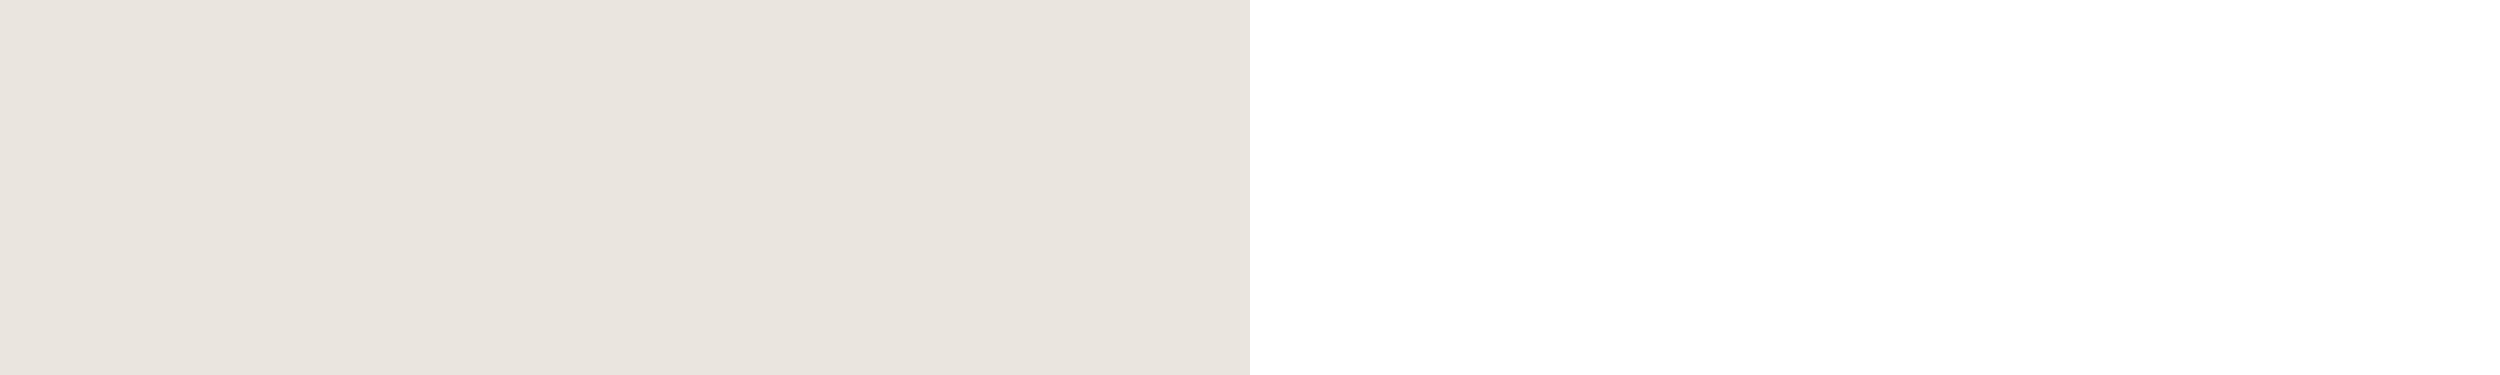 <svg xmlns="http://www.w3.org/2000/svg" version="1.1" xmlns:xlink="http://www.w3.org/1999/xlink" xmlns:svgjs="http://svgjs.dev/svgjs" width="2000" height="300" viewBox="0 0 2000 300"><rect width="1000" height="300" fill="#eae5df"></rect><g transform="matrix(0.75,0,0,0.75,249.091,631.377)"><svg viewBox="0 0 396 63" data-background-color="#eae5df" preserveAspectRatio="xMidYMid meet" height="318" width="2000" xmlns="http://www.w3.org/2000/svg" xmlns:xlink="http://www.w3.org/1999/xlink"><g id="tight-bounds" transform="matrix(1,0,0,1,0.24,-0.166)"><svg viewBox="0 0 395.52 63.331" height="63.331" width="395.52"><g><svg viewBox="0 0 395.52 63.331" height="63.331" width="395.52"><g><svg viewBox="0 0 513.913 82.289" height="63.331" width="395.52"><g><rect width="4.129" height="74.505" x="103.455" y="3.892" fill="#564045" opacity="1" stroke-width="0" stroke="transparent" fill-opacity="1" class="rect-qz-0" data-fill-palette-color="primary" rx="1%" id="qz-0" data-palette-color="#564045"></rect></g><g transform="matrix(1,0,0,1,118.393,4.077)"><svg viewBox="0 0 395.52 74.134" height="74.134" width="395.52"><g id="textblocktransform"><svg viewBox="0 0 395.52 74.134" height="74.134" width="395.52" id="textblock"><g><svg viewBox="0 0 395.52 45.784" height="45.784" width="395.52"><g transform="matrix(1,0,0,1,0,0)"><svg width="395.52" viewBox="1.7 -37.1 329.98 38.2" height="45.784" data-palette-color="#564045"><path d="M9.25-13.65L9.25-13.65 9.1-29.05Q9.1-31.3 9.15-31.95L9.15-31.95Q9.2-33.55 9.93-34.27 10.65-35 12.75-35L12.75-35 26.15-35Q28.25-35 28.98-34.27 29.7-33.55 29.75-31.95L29.75-31.95Q29.85-28.8 29.85-24.38 29.85-19.95 29.65-13.65L29.65-13.65Q29.5-3.9 19.6-0.8L19.6-0.8Q13.9 1 5 1L5 1Q3 1 2.35-0.2 1.7-1.4 1.7-4.38 1.7-7.35 4-7.6L4-7.6Q6.8-7.95 8.03-9.98 9.25-12 9.25-13.65ZM50.65-12.5Q50.65-6.9 53.6-6.9 56.55-6.9 56.55-12.5L56.55-12.5Q56.55-15.05 55.95-16.43 55.35-17.8 53.6-17.8 51.85-17.8 51.25-16.43 50.65-15.05 50.65-12.5L50.65-12.5ZM72.25-12.5Q72.25 1.1 53.6 1.1 34.95 1.1 34.95-12.5L34.95-12.5Q34.95-18.95 39.7-22.5 44.45-26.05 53.6-26.05 62.75-26.05 67.5-22.5 72.25-18.95 72.25-12.5L72.25-12.5ZM96.15-7.6L96.15-7.6Q99.09-7.6 99.09-12.48 99.09-17.35 96.15-17.35L96.15-17.35Q95-17.35 94.07-16.57 93.15-15.8 93.15-14.4L93.15-14.4 93.15-10.55Q93.15-9.15 94.07-8.38 95-7.6 96.15-7.6ZM77.34-2.35L77.34-2.35 77.25-18.7Q77.25-26.2 77.4-33.3L77.4-33.3Q77.45-34.95 78.02-35.75 78.59-36.55 80.25-36.55L80.25-36.55 89.84-36.55Q91.5-36.55 92.07-35.77 92.65-35 92.82-32.4 93-29.8 93-23.2L93-23.2Q93-22.9 93.15-22.73 93.3-22.55 93.59-22.8L93.59-22.8Q97.09-26.1 102.07-26.1 107.05-26.1 110.17-22.93 113.3-19.75 113.3-12.63 113.3-5.5 110.15-2.43 107 0.65 101.9 0.65L101.9 0.65Q94.4 0.65 92.4-2.8L92.4-2.8Q92.34-1.5 91.45-0.8 90.55-0.1 89.45 0 88.34 0.1 85.45 0.1L85.45 0.1 80.15 0Q79.2 0 78.27-0.68 77.34-1.35 77.34-2.35ZM117.69-3.5L117.69-3.5 117.64-30.65Q118.04-34.8 121.19-35L121.19-35Q123.44-35.05 151.14-35.05L151.14-35.05Q154.14-35.05 154.14-30.6L154.14-30.6Q154.14-28.35 151.49-28.35L151.49-28.35 140.59-28.35Q139.54-28.35 138.92-27.65 138.29-26.95 138.29-25.8L138.29-25.8 138.29-22.25Q138.29-20.7 139.59-20.7L139.59-20.7 147.89-20.7Q149.09-20.7 149.69-20.15 150.29-19.6 150.29-17.63 150.29-15.65 149.72-15.1 149.14-14.55 147.84-14.55L147.84-14.55 140.39-14.55Q139.14-14.55 138.67-13.95 138.19-13.35 138.19-12.05L138.19-12.05 138.19-3.45Q138.19-1.7 137.44-0.85 136.69 0 135.49 0L135.49 0 121.29 0Q119.89 0 118.89-0.93 117.89-1.85 117.69-3.5ZM161.69-25.3L161.69-25.3 171.44-25.3Q173.14-25.3 173.72-24.55 174.29-23.8 174.47-21.23 174.64-18.65 174.64-11.83 174.64-5 174.34-2.2L174.34-2.2Q174.19-1.35 173.49-0.7 172.79-0.05 171.02 0.08 169.24 0.2 166.79 0.2 164.34 0.2 162.34 0.08 160.34-0.05 159.64-0.7 158.94-1.35 158.84-2.2L158.84-2.2Q158.49-5.45 158.49-12.18 158.49-18.9 158.69-21.35 158.89-23.8 159.44-24.55 159.99-25.3 161.69-25.3ZM167.09-37.1L167.09-37.1Q170.39-37.1 172.06-35.77 173.74-34.45 173.74-32.15L173.74-32.15Q173.74-26.75 166.54-26.75L166.54-26.75Q163.64-26.75 161.59-28 159.54-29.25 159.54-31.75L159.54-31.75Q159.54-37.1 167.09-37.1ZM202.34-2.15L202.34-2.15 202.39-14.35Q202.39-15.85 201.64-16.6 200.89-17.35 199.76-17.35 198.64-17.35 197.71-16.57 196.79-15.8 196.79-14.4L196.79-14.4 196.79-11.35Q196.79-4.75 196.49-2.35L196.49-2.35Q196.34-1.5 195.64-0.85 194.94-0.2 193.16-0.08 191.39 0.05 189.64 0.05 187.89 0.05 183.69-0.15L183.69-0.15Q182.49-0.2 181.79-0.85 181.09-1.5 180.99-2.35L180.99-2.35Q180.64-5.6 180.64-12.3 180.64-19 180.84-21.48 181.04-23.95 181.59-24.7 182.14-25.45 183.84-25.45L183.84-25.45 193.59-25.45Q195.29-25.45 195.86-24.7 196.44-23.95 196.59-22.15L196.59-22.15 196.59-22.1Q200.44-26.1 205.96-26.1 211.49-26.1 214.64-23.4 217.79-20.7 217.86-15.95 217.94-11.2 217.94-7.45 217.94-3.7 217.89-2.4 217.84-1.1 217.21-0.53 216.59 0.05 214.79 0.05L214.79 0.05 205.19 0.15Q203.59 0.15 202.96-0.43 202.34-1 202.34-2.15ZM239.84-17.8L239.84-17.8Q236.89-17.8 236.89-12.93 236.89-8.05 239.84-8.05L239.84-8.05Q240.99-8.05 241.91-8.83 242.84-9.6 242.84-11L242.84-11 242.84-14.85Q242.84-16.25 241.91-17.03 240.99-17.8 239.84-17.8ZM256.34-0.1L256.34-0.1 251.04 0Q248.14 0 247.14-0.1L247.14-0.1Q244.04-0.3 244.04-3.6L244.04-3.6Q242.19-1.5 239.26-0.2 236.34 1.1 233.89 1.1L233.89 1.1Q228.89 1.1 225.66-2.2 222.44-5.5 222.44-12.4L222.44-12.4Q222.44-21 228.29-24.4L228.29-24.4Q231.39-26.25 235.54-26.25 239.69-26.25 242.59-24.4L242.59-24.4Q243.54-23.75 243.64-24.83 243.74-25.9 243.74-28L243.74-28 243.74-32.15Q243.74-33.15 243.79-34.18 243.84-35.2 244.39-35.88 244.94-36.55 246.64-36.55L246.64-36.55 256.24-36.55Q257.89-36.55 258.46-35.75 259.04-34.95 259.09-33.3L259.09-33.3Q259.24-26.2 259.24-18.8L259.24-18.8Q259.24-18.8 259.14-2.45L259.14-2.45Q259.14-1.45 258.21-0.78 257.29-0.1 256.34-0.1ZM271.63-23.93Q273.93-25.05 276.36-25.55 278.78-26.05 282.36-26.05 285.93-26.05 289.18-25.18 292.43-24.3 294.03-22.8L294.03-22.8Q296.83-20.05 296.83-16.35L296.83-16.35Q296.83-10.55 287.03-10.55L287.03-10.55Q283.58-10.55 279.88-11.2L279.88-11.2Q280.03-7.9 281.11-6.55 282.18-5.2 284.93-5.2 287.68-5.2 289.48-5.8 291.28-6.4 292.38-7.03 293.48-7.65 294.26-7.65 295.03-7.65 295.58-6.95L295.58-6.95Q296.43-6.05 296.43-4.48 296.43-2.9 295.81-2.33 295.18-1.75 293.83-1.2L293.83-1.2Q289.08 0.8 280.33 0.8L280.33 0.8Q273.08 0.8 268.41-2.68 263.73-6.15 263.73-12.05L263.73-12.05Q263.73-14.9 264.78-17.28 265.83-19.65 267.58-21.23 269.33-22.8 271.63-23.93ZM283.23-20.35L283.23-20.35Q280.18-20.35 279.93-15.4L279.93-15.4Q282.33-15.2 282.43-15.2L282.43-15.2Q285.73-15.2 285.73-17.4L285.73-17.4Q285.73-20.35 283.23-20.35ZM305.03-25.45L305.03-25.45 314.78-25.45Q316.48-25.45 317.13-24.73 317.78-24 317.78-22.55L317.78-22.55 317.78-20.75Q320.58-26.05 326.88-26.05L326.88-26.05Q328.98-26.05 330.33-24.7 331.68-23.35 331.68-21.1 331.68-18.85 330.48-16.63 329.28-14.4 327.13-14.4L327.13-14.4Q326.13-14.4 324.33-15.43 322.53-16.45 321.43-16.45 320.33-16.45 319.16-15.65 317.98-14.85 317.98-13L317.98-13Q317.98-4.95 317.68-2.35L317.68-2.35Q317.53-1.5 316.83-0.85 316.13-0.2 314.36-0.08 312.58 0.05 310.83 0.05 309.08 0.05 304.88-0.15L304.88-0.15Q303.68-0.2 302.98-0.85 302.28-1.5 302.18-2.35L302.18-2.35Q301.83-5.6 301.83-12.3 301.83-19 302.03-21.48 302.23-23.95 302.78-24.7 303.33-25.45 305.03-25.45Z" opacity="1" transform="matrix(1,0,0,1,0,0)" fill="#564045" class="wordmark-text-0" data-fill-palette-color="primary" id="text-0"></path></svg></g></svg></g><g transform="matrix(1,0,0,1,0,56.593)"><svg viewBox="0 0 232.21 17.541" height="17.541" width="232.21"><g transform="matrix(1,0,0,1,0,0)"><svg width="232.21" viewBox="1.95 -33.89 597.847 45.17" height="17.541" data-palette-color="#564045"><path d="M2.15-32.13L8.01-32.03Q9.47-32.03 11.47-32.13 13.48-32.23 14.89-32.23L14.89-32.23Q16.5-32.23 18.14-31.74 19.78-31.25 21.31-30.27 22.85-29.3 23.83-27.49 24.8-25.68 24.8-23.29L24.8-23.29Q24.8-21.88 24.19-20.24 23.58-18.6 22.41-17.07 21.24-15.53 19.26-14.53 17.29-13.53 14.84-13.53L14.84-13.53Q12.11-13.53 11.08-14.89L11.08-14.89Q10.79-15.23 10.94-16.02L10.94-16.02Q10.99-16.21 11.08-16.16L11.08-16.16Q12.55-15.63 14.36-15.63L14.36-15.63Q16.8-15.63 18.55-17.68 20.31-19.73 20.31-22.56L20.31-22.56Q20.31-26.03 18.8-28.05 17.29-30.08 14.11-30.08L14.11-30.08Q11.91-30.08 10.69-29.74L10.69-29.74Q10.45-29.69 10.35-29.37 10.25-29.05 10.18-27.88 10.11-26.71 10.11-24.37L10.11-24.37 10.11-6.93Q10.11-3.66 10.5-2.69L10.5-2.69Q10.74-2.05 12.23-1.66 13.72-1.27 14.36-1.27L14.36-1.27Q14.55-1.27 14.55-0.59L14.55-0.59Q14.55-0.15 14.45 0.15L14.45 0.15Q9.57-0.1 8.11-0.1L8.11-0.1 2.15 0.15Q2 0 2-0.73L2-0.73Q2-1.37 2.15-1.37L2.15-1.37Q2.83-1.37 4.05-1.66 5.27-1.95 5.52-2.39L5.52-2.39Q5.86-2.98 5.86-6.98L5.86-6.98 5.86-25.44Q5.86-28.32 5.52-29.64L5.52-29.64Q5.37-30.03 4.08-30.37 2.78-30.71 2.15-30.71L2.15-30.71Q1.95-30.71 1.95-31.3L1.95-31.3Q1.95-31.93 2.15-32.13L2.15-32.13ZM40.92-21.34L40.92-21.34Q43.8-21.34 44.72-19.92L44.72-19.92Q44.72-18.21 44.19-17.43 43.65-16.65 42.87-16.65L42.87-16.65Q41.99-16.65 41.26-17.48 40.52-18.31 39.26-18.31L39.26-18.31Q37.74-18.31 36.62-16.89 35.5-15.48 35.5-13.92L35.5-13.92 35.5-6.59Q35.5-3.76 35.89-2.25L35.89-2.25Q35.98-1.9 37.18-1.59 38.38-1.27 38.86-1.27L38.86-1.27Q39.01-1.27 39.06-0.68 39.11-0.1 39.01 0.15L39.01 0.15Q34.13-0.1 33.74-0.1L33.74-0.1Q33.44-0.1 28.42 0.15L28.42 0.15Q28.22-0.05 28.22-0.66 28.22-1.27 28.42-1.27L28.42-1.27Q29-1.27 30.15-1.59 31.3-1.9 31.39-2.25L31.39-2.25Q31.74-3.66 31.74-5.66L31.74-5.66 31.74-14.89Q31.74-16.8 31.05-17.53L31.05-17.53Q30.56-18.12 29.86-18.33 29.15-18.55 28.68-18.55 28.22-18.55 28.22-18.65L28.22-18.65Q28.22-19.82 28.51-19.87L28.51-19.87Q33.69-20.65 35.25-21.14L35.25-21.14Q35.3-21.14 35.4-21.17 35.5-21.19 35.5-21.19L35.5-21.19Q35.69-21.19 35.74-20.78 35.79-20.36 35.74-20.17L35.74-20.17 35.45-17.72Q36.33-19.04 37.86-20.19 39.4-21.34 40.92-21.34ZM57.03-19.43L57.03-19.43Q54.44-19.43 52.8-17.07 51.17-14.7 51.17-11.28L51.17-11.28Q51.17-7.28 53.24-4.42 55.32-1.56 58.1-1.56L58.1-1.56Q60.69-1.56 62.35-4 64.01-6.45 64.01-9.86L64.01-9.86Q64.01-13.82 61.91-16.63 59.81-19.43 57.03-19.43ZM57.56-21.34L57.56-21.34Q61.96-21.34 65.08-18.16 68.21-14.99 68.21-10.55L68.21-10.55Q68.21-6.05 65.16-2.86 62.1 0.34 57.66 0.34 53.22 0.34 50.09-2.86 46.97-6.05 46.97-10.55L46.97-10.55Q46.97-15.09 50-18.21 53.02-21.34 57.56-21.34ZM85.78-21.39L85.78-21.39Q89.2-21.39 90.57-18.95 91.94-16.5 91.94-11.04L91.94-11.04 91.94-6.59Q91.94-3.76 92.33-2.25L92.33-2.25Q92.42-1.9 93.6-1.59 94.77-1.27 95.26-1.27L95.26-1.27Q95.4-1.27 95.45-0.68 95.5-0.1 95.4 0.15L95.4 0.15Q90.52-0.1 90.18-0.1L90.18-0.1Q90.08-0.1 85.05 0.15L85.05 0.15Q84.86-0.05 84.86-0.66 84.86-1.27 85.05-1.27L85.05-1.27Q85.64-1.27 86.69-1.59 87.74-1.9 87.83-2.25L87.83-2.25Q88.18-3.66 88.18-5.66L88.18-5.66 88.18-10.55Q88.18-15.09 87-16.75 85.83-18.41 83.2-18.41L83.2-18.41Q81.63-18.41 80.19-17.26 78.75-16.11 78.75-15.19L78.75-15.19 78.75-6.59Q78.75-3.76 79.14-2.25L79.14-2.25Q79.24-1.9 80.41-1.59 81.58-1.27 82.07-1.27L82.07-1.27Q82.22-1.27 82.27-0.68 82.32-0.1 82.22 0.15L82.22 0.15Q77.34-0.1 76.99-0.1L76.99-0.1Q76.7-0.1 71.67 0.15L71.67 0.15Q71.48-0.05 71.48-0.66 71.48-1.27 71.67-1.27L71.67-1.27Q72.26-1.27 73.41-1.59 74.55-1.9 74.65-2.25L74.65-2.25Q74.99-3.66 74.99-5.66L74.99-5.66 74.99-14.89Q74.99-16.8 74.31-17.53L74.31-17.53Q73.82-18.12 73.11-18.33 72.4-18.55 71.94-18.55 71.48-18.55 71.48-18.65L71.48-18.65Q71.48-19.82 71.77-19.87L71.77-19.87Q76.95-20.65 78.51-21.14L78.51-21.14Q78.56-21.14 78.65-21.17 78.75-21.19 78.75-21.19L78.75-21.19Q78.95-21.19 79-20.78 79.05-20.36 79-20.17L79-20.17Q78.8-18.8 78.8-18.21L78.8-18.21Q78.8-18.02 78.9-18.02L78.9-18.02Q78.95-18.02 79.05-18.12L79.05-18.12Q80.17-19.29 82.1-20.34 84.03-21.39 85.78-21.39ZM103.41-3.15Q104.24-2.44 105.56-2.44 106.87-2.44 108.1-3.25 109.32-4.05 109.32-4.88L109.32-4.88 109.32-9.91Q108.93-9.72 107.41-9.23 105.9-8.74 105.04-8.37 104.19-8.01 103.38-7.15 102.58-6.3 102.58-5.18L102.58-5.18Q102.58-3.86 103.41-3.15ZM108-21.29L108-21.29Q110.68-21.29 111.86-20 113.03-18.7 113.03-15.82L113.03-15.82 113.03-4.54Q113.03-3.52 113.56-2.83 114.1-2.15 115.03-2.15L115.03-2.15Q115.71-2.15 116.74-2.83L116.74-2.83Q116.93-2.83 116.93-2.44L116.93-2.44Q116.93-1.81 116.69-1.42L116.69-1.42Q114.69 0.29 113.27 0.29L113.27 0.29Q112.15 0.29 111.12-0.63 110.1-1.56 109.71-2.59L109.71-2.59Q109.66-2.59 109.34-2.27 109.02-1.95 108.49-1.54 107.95-1.12 107.24-0.68 106.53-0.24 105.58 0.05 104.63 0.34 103.65 0.34L103.65 0.34Q101.41 0.34 99.94-0.85 98.48-2.05 98.48-4.44L98.48-4.44Q98.48-5.52 99.01-6.47 99.55-7.42 100.28-8.03 101.02-8.64 102.28-9.28 103.55-9.91 104.46-10.23 105.36-10.55 106.83-11.04 108.29-11.52 108.88-11.77L108.88-11.77Q109.32-11.91 109.32-12.5L109.32-12.5 109.32-16.16Q109.32-17.72 108.34-18.58 107.36-19.43 106-19.43L106-19.43Q104.53-19.43 103.55-18.43 102.58-17.43 102.58-15.82L102.58-15.82Q102.58-14.11 100.58-14.11L100.58-14.11Q99.21-14.11 98.67-15.04L98.67-15.04Q98.67-17.14 101.75-19.21 104.82-21.29 108-21.29ZM129.33-19.43L129.33-19.43Q126.5-19.43 124.89-16.89 123.28-14.36 123.28-10.99L123.28-10.99Q123.28-7.42 125.18-4.81 127.09-2.2 130.46-2.2L130.46-2.2Q132.12-2.2 133.04-2.95 133.97-3.71 133.97-4.98L133.97-4.98 133.97-16.6Q133.97-17.63 132.87-18.53 131.77-19.43 129.33-19.43ZM129.97-21.48L129.97-21.48Q132.07-21.48 133.63-20.65L133.63-20.65Q133.97-20.65 133.97-21.53L133.97-21.53 133.97-26.81Q133.97-28.47 133.68-29.93L133.68-29.93Q133.43-30.71 131.19-30.71L131.19-30.71 130.75-30.71Q130.46-30.71 130.46-31.25L130.46-31.25Q130.46-32.03 130.75-32.03L130.75-32.03Q132.21-32.18 133.46-32.42 134.7-32.67 135.41-32.91 136.12-33.15 136.61-33.37 137.1-33.59 137.34-33.74L137.34-33.74 137.54-33.89 137.63-33.89Q137.83-33.89 138.02-33.62 138.22-33.35 138.27-33.11L138.27-33.11Q137.73-31.54 137.73-28.86L137.73-28.86 137.73-6.88Q137.73-4.54 138.02-3.17L138.02-3.17Q138.12-2.83 138.56-2.64 139-2.44 139.47-2.39 139.93-2.34 140.37-2.34L140.37-2.34 140.81-2.29Q140.95-2.25 140.95-1.71L140.95-1.71Q140.95-0.98 140.66-0.98L140.66-0.98Q139.93-0.93 139.03-0.78 138.12-0.63 137.32-0.46 136.51-0.29 135.83-0.12 135.14 0.05 134.7 0.2L134.7 0.2 134.26 0.29Q133.97 0.29 133.97-0.54L133.97-0.54 133.97-1.12Q133.97-1.42 133.78-1.32L133.78-1.32Q131.04 0.2 128.6 0.2L128.6 0.2Q124.55 0.2 121.81-2.69 119.08-5.57 119.08-9.57L119.08-9.57Q119.08-14.31 122.42-17.9 125.77-21.48 129.97-21.48ZM145.64-2.2L145.64-14.89Q145.64-16.8 144.96-17.53L144.96-17.53Q144.47-18.12 143.76-18.33 143.05-18.55 142.59-18.55 142.12-18.55 142.12-18.65L142.12-18.65Q142.12-19.82 142.42-19.87L142.42-19.87Q147.59-20.65 149.15-21.14L149.15-21.14Q149.2-21.14 149.3-21.17 149.4-21.19 149.4-21.19L149.4-21.19Q149.59-21.19 149.64-20.78 149.69-20.36 149.64-20.17L149.64-20.17Q149.4-18.21 149.4-16.65L149.4-16.65 149.4-3.32Q149.4 2.88 147.49 5.86L147.49 5.86Q146.27 7.76 144.39 9.23 142.51 10.69 140.95 11.28L140.95 11.28Q140.51 10.99 140.32 10.55L140.32 10.55Q140.22 10.3 140.32 10.21L140.32 10.21 140.9 9.91Q141.49 9.62 142.25 8.89 143 8.15 143.78 6.93 144.57 5.71 145.1 3.32 145.64 0.93 145.64-2.2L145.64-2.2ZM145.08-27.22Q144.37-27.93 144.37-28.96 144.37-29.98 145.08-30.69 145.79-31.4 146.81-31.4 147.84-31.4 148.54-30.69 149.25-29.98 149.25-28.96 149.25-27.93 148.54-27.22 147.84-26.51 146.81-26.51 145.79-26.51 145.08-27.22ZM157.97-27.22Q157.26-27.93 157.26-28.96 157.26-29.98 157.97-30.69 158.67-31.4 159.7-31.4 160.72-31.4 161.43-30.69 162.14-29.98 162.14-28.96 162.14-27.93 161.43-27.22 160.72-26.51 159.7-26.51 158.67-26.51 157.97-27.22ZM161.95-16.65L161.95-6.59Q161.95-3.76 162.34-2.25L162.34-2.25Q162.43-1.9 163.61-1.59 164.78-1.27 165.27-1.27L165.27-1.27Q165.41-1.27 165.46-0.68 165.51-0.1 165.41 0.15L165.41 0.15Q160.53-0.1 160.19-0.1 159.85-0.1 154.87 0.15L154.87 0.15Q154.67-0.05 154.67-0.66 154.67-1.27 154.87-1.27L154.87-1.27Q155.45-1.27 156.6-1.59 157.75-1.9 157.84-2.25L157.84-2.25Q158.19-3.66 158.19-5.66L158.19-5.66 158.19-14.89Q158.19-16.8 157.5-17.53L157.5-17.53Q157.01-18.12 156.31-18.33 155.6-18.55 155.13-18.55 154.67-18.55 154.67-18.65L154.67-18.65Q154.67-19.82 154.96-19.87L154.96-19.87Q160.14-20.65 161.7-21.14L161.7-21.14 161.8-21.19Q161.9-21.19 161.95-21.19L161.95-21.19Q162.14-21.19 162.19-20.78 162.24-20.36 162.19-20.17L162.19-20.17Q161.95-18.21 161.95-16.65L161.95-16.65ZM170.15-5.86L170.15-18.26 167.31-18.26Q167.07-18.26 167.07-19.29L167.07-19.29Q167.07-19.58 167.12-19.63L167.12-19.63Q168.53-20.26 170.19-22.22L170.19-22.22Q170.73-22.85 171.24-23.66 171.76-24.46 172.1-25.05 172.44-25.63 172.44-25.68L172.44-25.68Q173.91-25.68 173.91-25.44L173.91-25.44 173.91-20.61Q175.18-20.61 177.76-20.58 180.35-20.56 180.5-20.56L180.5-20.56Q180.89-20.56 180.89-20.12L180.89-20.12Q180.89-19.24 180.4-18.26L180.4-18.26 173.91-18.26 173.91-6.3Q173.91-4.35 174.91-3.17 175.91-2 177.52-2L177.52-2Q178.98-2 180.55-2.93L180.55-2.93Q180.69-3.03 180.99-2.51 181.28-2 181.23-1.95L181.23-1.95Q180.5-1.17 178.98-0.42 177.47 0.34 175.86 0.34L175.86 0.34Q173.42 0.34 171.78-1.27 170.15-2.88 170.15-5.86L170.15-5.86ZM192.56-19.48L192.56-19.48Q190.02-19.48 188.67-17.31 187.33-15.14 187.33-13.72L187.33-13.72Q187.33-13.38 187.62-13.38L187.62-13.38 197.15-13.38Q197.39-13.38 197.39-13.87L197.39-13.87Q197.39-15.43 196.07-17.46 194.75-19.48 192.56-19.48ZM193.04-21.29L193.04-21.29Q195.29-21.29 197-20.43 198.71-19.58 199.61-18.24 200.51-16.89 200.93-15.5 201.34-14.11 201.34-12.74L201.34-12.74Q201.34-11.77 201.05-11.55 200.76-11.33 199.93-11.33L199.93-11.33 187.62-11.33Q187.23-11.33 187.23-11.08L187.23-11.08Q187.23-8.01 189.09-5.42 190.94-2.83 194.46-2.83L194.46-2.83Q195.49-2.83 196.41-3.03 197.34-3.22 198-3.49 198.66-3.76 199.12-4.03 199.59-4.3 199.93-4.54L199.93-4.54 200.27-4.79Q200.56-4.79 200.56-4.15L200.56-4.15Q200.56-3.76 200.27-3.27L200.27-3.27Q199.29-1.9 197.39-0.81 195.49 0.29 193.24 0.29L193.24 0.29Q189.19 0.29 186.28-2.76 183.38-5.81 183.38-10.21L183.38-10.21Q183.38-15.33 186.13-18.31 188.89-21.29 193.04-21.29ZM226.88-21.29L226.88-21.29Q231.56-21.29 234.2-18.14 236.84-14.99 236.84-11.43L236.84-11.43Q236.84-6.74 233.57-3.17 230.29 0.39 226.14 0.39L226.14 0.39Q225.41 0.39 224.85 0.34 224.29 0.29 223.85 0.17 223.41 0.05 223.17-0.05 222.92-0.15 222.53-0.32 222.14-0.49 222.04-0.54L222.04-0.54Q221.85-0.29 221.85 0.1L221.85 0.1 221.85 4.3Q221.85 7.13 222.24 8.64L222.24 8.64Q222.34 8.98 223.51 9.3 224.68 9.62 225.17 9.62L225.17 9.62Q225.31 9.62 225.36 10.23 225.41 10.84 225.31 11.04L225.31 11.04Q220.43 10.79 220.09 10.79L220.09 10.79Q219.8 10.79 214.77 11.04L214.77 11.04Q214.57 10.84 214.57 10.23 214.57 9.62 214.77 9.62L214.77 9.62Q215.35 9.62 216.5 9.3 217.65 8.98 217.75 8.64L217.75 8.64Q218.09 7.23 218.09 5.22L218.09 5.22 218.09-14.94Q218.09-16.85 217.4-17.58L217.4-17.58Q216.92-18.16 216.21-18.38 215.5-18.6 215.04-18.6 214.57-18.6 214.57-18.7L214.57-18.7Q214.57-19.87 214.87-19.92L214.87-19.92Q220.04-20.7 221.6-21.19L221.6-21.19Q221.65-21.19 221.75-21.22 221.85-21.24 221.85-21.24L221.85-21.24Q221.99-21.24 221.99-20.97 221.99-20.7 221.95-20.31 221.9-19.92 221.9-19.87L221.9-19.87 221.9-19.58Q222.58-20.07 224.17-20.68 225.75-21.29 226.88-21.29ZM225.31-18.9L225.31-18.9Q223.8-18.9 222.82-18.09 221.85-17.29 221.85-15.77L221.85-15.77 221.85-4.79Q221.85-3.47 223.26-2.56 224.68-1.66 226.34-1.66L226.34-1.66Q229.22-1.66 230.93-4.25 232.64-6.84 232.64-10.06L232.64-10.06Q232.64-14.16 230.47-16.53 228.29-18.9 225.31-18.9ZM250.56-19.43L250.56-19.43Q247.97-19.43 246.33-17.07 244.7-14.7 244.7-11.28L244.7-11.28Q244.7-7.28 246.77-4.42 248.85-1.56 251.63-1.56L251.63-1.56Q254.22-1.56 255.88-4 257.54-6.45 257.54-9.86L257.54-9.86Q257.54-13.82 255.44-16.63 253.34-19.43 250.56-19.43ZM251.09-21.34L251.09-21.34Q255.49-21.34 258.61-18.16 261.74-14.99 261.74-10.55L261.74-10.55Q261.74-6.05 258.69-2.86 255.63 0.34 251.19 0.34 246.75 0.34 243.62-2.86 240.5-6.05 240.5-10.55L240.5-10.55Q240.5-15.09 243.52-18.21 246.55-21.34 251.09-21.34ZM272.92-21.34L272.92-21.34Q273.99-21.34 275.63-21.07 277.26-20.8 277.9-20.7L277.9-20.7Q278.39-18.46 278.48-15.72L278.48-15.72Q278.48-15.48 277.85-15.48L277.85-15.48Q277.16-15.48 277.12-15.82L277.12-15.82Q276.87-17.19 275.72-18.41 274.58-19.63 273.11-19.63L273.11-19.63Q269.6-19.63 269.6-16.75L269.6-16.75Q269.6-16.02 269.79-15.45 269.99-14.89 270.55-14.38 271.11-13.87 271.4-13.65 271.7-13.43 272.7-12.87 273.7-12.3 273.94-12.16L273.94-12.16Q274.14-12.06 275.09-11.5 276.04-10.94 276.43-10.69 276.82-10.45 277.58-9.86 278.34-9.28 278.68-8.81 279.02-8.35 279.34-7.64 279.66-6.93 279.66-6.2L279.66-6.2Q279.66-3.32 277.41-1.39 275.16 0.54 272.14 0.54L272.14 0.54Q271.11 0.54 270.26 0.42 269.4 0.29 268.23 0 267.06-0.29 266.42-0.39L266.42-0.39Q266.13-1.17 265.86-2.83 265.59-4.49 265.59-5.47L265.59-5.47Q265.98-5.76 266.18-5.76L266.18-5.76Q266.91-5.76 266.96-5.47L266.96-5.47Q267.25-4 268.79-2.61 270.33-1.22 272.14-1.22L272.14-1.22Q273.7-1.22 274.7-2.08 275.7-2.93 275.7-4.54L275.7-4.54Q275.7-5.37 275.38-6.08 275.07-6.79 274.36-7.35 273.65-7.91 273.04-8.28 272.43-8.64 271.31-9.23 270.18-9.81 269.65-10.16L269.65-10.16Q265.84-12.35 265.84-15.38L265.84-15.38Q265.84-18.02 267.96-19.68 270.08-21.34 272.92-21.34ZM287.95-3.15Q288.78-2.44 290.1-2.44 291.42-2.44 292.64-3.25 293.86-4.05 293.86-4.88L293.86-4.88 293.86-9.91Q293.47-9.72 291.96-9.23 290.44-8.74 289.59-8.37 288.73-8.01 287.93-7.15 287.12-6.3 287.12-5.18L287.12-5.18Q287.12-3.86 287.95-3.15ZM292.54-21.29L292.54-21.29Q295.23-21.29 296.4-20 297.57-18.7 297.57-15.82L297.57-15.82 297.57-4.54Q297.57-3.52 298.11-2.83 298.65-2.15 299.57-2.15L299.57-2.15Q300.26-2.15 301.28-2.83L301.28-2.83Q301.48-2.83 301.48-2.44L301.48-2.44Q301.48-1.81 301.23-1.42L301.23-1.42Q299.23 0.29 297.82 0.29L297.82 0.29Q296.69 0.29 295.67-0.63 294.64-1.56 294.25-2.59L294.25-2.59Q294.2-2.59 293.89-2.27 293.57-1.95 293.03-1.54 292.49-1.12 291.79-0.68 291.08-0.24 290.13 0.05 289.17 0.34 288.2 0.34L288.2 0.34Q285.95 0.34 284.49-0.85 283.02-2.05 283.02-4.44L283.02-4.44Q283.02-5.52 283.56-6.47 284.1-7.42 284.83-8.03 285.56-8.64 286.83-9.28 288.1-9.91 289-10.23 289.91-10.55 291.37-11.04 292.84-11.52 293.42-11.77L293.42-11.77Q293.86-11.91 293.86-12.5L293.86-12.5 293.86-16.16Q293.86-17.72 292.88-18.58 291.91-19.43 290.54-19.43L290.54-19.43Q289.08-19.43 288.1-18.43 287.12-17.43 287.12-15.82L287.12-15.82Q287.12-14.11 285.12-14.11L285.12-14.11Q283.75-14.11 283.22-15.04L283.22-15.04Q283.22-17.14 286.29-19.21 289.37-21.29 292.54-21.29ZM313.63-19.43L313.63-19.43Q311.05-19.43 309.41-17.07 307.78-14.7 307.78-11.28L307.78-11.28Q307.78-7.28 309.85-4.42 311.93-1.56 314.71-1.56L314.71-1.56Q317.3-1.56 318.96-4 320.62-6.45 320.62-9.86L320.62-9.86Q320.62-13.82 318.52-16.63 316.42-19.43 313.63-19.43ZM314.17-21.34L314.17-21.34Q318.57-21.34 321.69-18.16 324.82-14.99 324.82-10.55L324.82-10.55Q324.82-6.05 321.76-2.86 318.71 0.34 314.27 0.34 309.83 0.34 306.7-2.86 303.58-6.05 303.58-10.55L303.58-10.55Q303.58-15.09 306.6-18.21 309.63-21.34 314.17-21.34ZM350.98-21.29L350.98-21.29Q355.67-21.29 358.31-18.14 360.94-14.99 360.94-11.43L360.94-11.43Q360.94-6.74 357.67-3.17 354.4 0.39 350.25 0.39L350.25 0.39Q349.52 0.39 348.96 0.34 348.4 0.29 347.96 0.17 347.52 0.05 347.27-0.05 347.03-0.15 346.64-0.32 346.25-0.49 346.15-0.54L346.15-0.54Q345.95-0.29 345.95 0.1L345.95 0.1 345.95 4.3Q345.95 7.13 346.34 8.64L346.34 8.64Q346.44 8.98 347.61 9.3 348.79 9.62 349.27 9.62L349.27 9.62Q349.42 9.62 349.47 10.23 349.52 10.84 349.42 11.04L349.42 11.04Q344.54 10.79 344.2 10.79L344.2 10.79Q343.9 10.79 338.87 11.04L338.87 11.04Q338.68 10.84 338.68 10.23 338.68 9.62 338.87 9.62L338.87 9.62Q339.46 9.62 340.61 9.3 341.75 8.98 341.85 8.64L341.85 8.64Q342.19 7.23 342.19 5.22L342.19 5.22 342.19-14.94Q342.19-16.85 341.51-17.58L341.51-17.58Q341.02-18.16 340.31-18.38 339.61-18.6 339.14-18.6 338.68-18.6 338.68-18.7L338.68-18.7Q338.68-19.87 338.97-19.92L338.97-19.92Q344.15-20.7 345.71-21.19L345.71-21.19Q345.76-21.19 345.86-21.22 345.95-21.24 345.95-21.24L345.95-21.24Q346.1-21.24 346.1-20.97 346.1-20.7 346.05-20.31 346-19.92 346-19.87L346-19.87 346-19.58Q346.69-20.07 348.27-20.68 349.86-21.29 350.98-21.29ZM349.42-18.9L349.42-18.9Q347.91-18.9 346.93-18.09 345.95-17.29 345.95-15.77L345.95-15.77 345.95-4.79Q345.95-3.47 347.37-2.56 348.79-1.66 350.45-1.66L350.45-1.66Q353.33-1.66 355.04-4.25 356.74-6.84 356.74-10.06L356.74-10.06Q356.74-14.16 354.57-16.53 352.4-18.9 349.42-18.9ZM374.66-19.43L374.66-19.43Q372.07-19.43 370.44-17.07 368.8-14.7 368.8-11.28L368.8-11.28Q368.8-7.28 370.88-4.42 372.95-1.56 375.74-1.56L375.74-1.56Q378.32-1.56 379.98-4 381.64-6.45 381.64-9.86L381.64-9.86Q381.64-13.82 379.54-16.63 377.45-19.43 374.66-19.43ZM375.2-21.34L375.2-21.34Q379.59-21.34 382.72-18.16 385.84-14.99 385.84-10.55L385.84-10.55Q385.84-6.05 382.79-2.86 379.74 0.34 375.3 0.34 370.85 0.34 367.73-2.86 364.6-6.05 364.6-10.55L364.6-10.55Q364.6-15.09 367.63-18.21 370.66-21.34 375.2-21.34ZM417.58-18.21L417.58-18.21Q417.58-19.78 414.06-19.78L414.06-19.78Q413.87-19.78 413.87-20.39 413.87-21 414.06-21.19L414.06-21.19Q414.6-21.14 416.06-21.04 417.53-20.95 418.7-20.95L418.7-20.95 423.58-21.19Q423.68-20.9 423.68-20.46L423.68-20.46Q423.68-19.78 423.34-19.78L423.34-19.78Q422.66-19.78 421.53-19.38 420.41-18.99 420.02-18.12L420.02-18.12 412.25-0.59Q412.16-0.24 411.67 0.15 411.18 0.54 410.84 0.54 410.5 0.54 410.4 0.34L410.4 0.34Q409.57-1.46 406.76-8.06 403.95-14.65 401.85-18.8L401.85-18.8Q401.37-19.78 398.97-19.78L398.97-19.78Q398.78-19.78 398.78-20.41L398.78-20.41Q398.78-21 398.97-21.19L398.97-21.19Q404-20.95 404.05-20.95L404.05-20.95 408.93-21.19Q409.03-21 408.96-20.39 408.89-19.78 408.74-19.78L408.74-19.78Q406.35-19.78 406.35-18.95L406.35-18.95Q406.35-18.85 406.4-18.75L406.4-18.75 412.25-5.52 417.19-16.75Q417.58-17.68 417.58-18.21ZM429.78-3.15Q430.61-2.44 431.93-2.44 433.25-2.44 434.47-3.25 435.69-4.05 435.69-4.88L435.69-4.88 435.69-9.91Q435.3-9.72 433.79-9.23 432.27-8.74 431.42-8.37 430.56-8.01 429.76-7.15 428.95-6.3 428.95-5.18L428.95-5.18Q428.95-3.86 429.78-3.15ZM434.37-21.29L434.37-21.29Q437.06-21.29 438.23-20 439.4-18.7 439.4-15.82L439.4-15.82 439.4-4.54Q439.4-3.52 439.94-2.83 440.47-2.15 441.4-2.15L441.4-2.15Q442.09-2.15 443.11-2.83L443.11-2.83Q443.31-2.83 443.31-2.44L443.31-2.44Q443.31-1.81 443.06-1.42L443.06-1.42Q441.06 0.29 439.64 0.29L439.64 0.29Q438.52 0.29 437.5-0.63 436.47-1.56 436.08-2.59L436.08-2.59Q436.03-2.59 435.71-2.27 435.4-1.95 434.86-1.54 434.32-1.12 433.61-0.68 432.91-0.24 431.95 0.05 431 0.34 430.03 0.34L430.03 0.34Q427.78 0.34 426.31-0.85 424.85-2.05 424.85-4.44L424.85-4.44Q424.85-5.52 425.39-6.47 425.92-7.42 426.66-8.03 427.39-8.64 428.66-9.28 429.93-9.91 430.83-10.23 431.73-10.55 433.2-11.04 434.66-11.52 435.25-11.77L435.25-11.77Q435.69-11.91 435.69-12.5L435.69-12.5 435.69-16.16Q435.69-17.72 434.71-18.58 433.74-19.43 432.37-19.43L432.37-19.43Q430.9-19.43 429.93-18.43 428.95-17.43 428.95-15.82L428.95-15.82Q428.95-14.11 426.95-14.11L426.95-14.11Q425.58-14.11 425.05-15.04L425.05-15.04Q425.05-17.14 428.12-19.21 431.2-21.29 434.37-21.29ZM452.92-21.34L452.92-21.34Q454-21.34 455.63-21.07 457.27-20.8 457.9-20.7L457.9-20.7Q458.39-18.46 458.49-15.72L458.49-15.72Q458.49-15.48 457.86-15.48L457.86-15.48Q457.17-15.48 457.12-15.82L457.12-15.82Q456.88-17.19 455.73-18.41 454.58-19.63 453.12-19.63L453.12-19.63Q449.6-19.63 449.6-16.75L449.6-16.75Q449.6-16.02 449.8-15.45 449.99-14.89 450.56-14.38 451.12-13.87 451.41-13.65 451.7-13.43 452.7-12.87 453.7-12.3 453.95-12.16L453.95-12.16Q454.14-12.06 455.1-11.5 456.05-10.94 456.44-10.69 456.83-10.45 457.59-9.86 458.34-9.28 458.69-8.81 459.03-8.35 459.34-7.64 459.66-6.93 459.66-6.2L459.66-6.2Q459.66-3.32 457.42-1.39 455.17 0.54 452.14 0.54L452.14 0.54Q451.12 0.54 450.26 0.42 449.41 0.29 448.24 0 447.06-0.29 446.43-0.39L446.43-0.39Q446.14-1.17 445.87-2.83 445.6-4.49 445.6-5.47L445.6-5.47Q445.99-5.76 446.19-5.76L446.19-5.76Q446.92-5.76 446.97-5.47L446.97-5.47Q447.26-4 448.8-2.61 450.34-1.22 452.14-1.22L452.14-1.22Q453.7-1.22 454.71-2.08 455.71-2.93 455.71-4.54L455.71-4.54Q455.71-5.37 455.39-6.08 455.07-6.79 454.36-7.35 453.66-7.91 453.05-8.28 452.44-8.64 451.31-9.23 450.19-9.81 449.65-10.16L449.65-10.16Q445.84-12.35 445.84-15.38L445.84-15.38Q445.84-18.02 447.97-19.68 450.09-21.34 452.92-21.34ZM472.99-19.43L472.99-19.43Q470.4-19.43 468.77-17.07 467.13-14.7 467.13-11.28L467.13-11.28Q467.13-7.28 469.21-4.42 471.28-1.56 474.06-1.56L474.06-1.56Q476.65-1.56 478.31-4 479.97-6.45 479.97-9.86L479.97-9.86Q479.97-13.82 477.87-16.63 475.77-19.43 472.99-19.43ZM473.53-21.34L473.53-21.34Q477.92-21.34 481.05-18.16 484.17-14.99 484.17-10.55L484.17-10.55Q484.17-6.05 481.12-2.86 478.07 0.34 473.62 0.34 469.18 0.34 466.06-2.86 462.93-6.05 462.93-10.55L462.93-10.55Q462.93-15.09 465.96-18.21 468.99-21.34 473.53-21.34ZM490.17-2.2L490.17-14.89Q490.17-16.8 489.49-17.53L489.49-17.53Q489-18.12 488.29-18.33 487.59-18.55 487.12-18.55 486.66-18.55 486.66-18.65L486.66-18.65Q486.66-19.82 486.95-19.87L486.95-19.87Q492.13-20.65 493.69-21.14L493.69-21.14Q493.74-21.14 493.84-21.17 493.93-21.19 493.93-21.19L493.93-21.19Q494.13-21.19 494.18-20.78 494.23-20.36 494.18-20.17L494.18-20.17Q493.93-18.21 493.93-16.65L493.93-16.65 493.93-3.32Q493.93 2.88 492.03 5.86L492.03 5.86Q490.81 7.76 488.93 9.23 487.05 10.69 485.49 11.28L485.49 11.28Q485.05 10.99 484.85 10.55L484.85 10.55Q484.75 10.3 484.85 10.21L484.85 10.21 485.44 9.91Q486.02 9.62 486.78 8.89 487.54 8.15 488.32 6.93 489.1 5.71 489.64 3.32 490.17 0.93 490.17-2.2L490.17-2.2ZM489.61-27.22Q488.9-27.93 488.9-28.96 488.9-29.98 489.61-30.69 490.32-31.4 491.35-31.4 492.37-31.4 493.08-30.69 493.79-29.98 493.79-28.96 493.79-27.93 493.08-27.22 492.37-26.51 491.35-26.51 490.32-26.51 489.61-27.22ZM524.45-21.39L524.45-21.39Q526.4-21.39 527.69-20.34 528.99-19.29 529.48-17.92L529.48-17.92Q533.14-21.39 537.04-21.39L537.04-21.39Q543.2-21.39 543.2-12.01L543.2-12.01 543.2-6.59Q543.2-3.76 543.59-2.25L543.59-2.25Q543.69-1.9 544.86-1.59 546.03-1.27 546.52-1.27L546.52-1.27Q546.66-1.27 546.71-0.68 546.76-0.1 546.66 0.15L546.66 0.15Q541.78-0.1 541.44-0.1L541.44-0.1Q541.15-0.1 536.12 0.15L536.12 0.15Q535.92-0.05 535.92-0.66 535.92-1.27 536.12-1.27L536.12-1.27Q536.7-1.27 537.85-1.59 539-1.9 539.1-2.25L539.1-2.25Q539.44-3.66 539.44-5.37L539.44-5.37 539.44-10.89Q539.44-18.41 534.51-18.41L534.51-18.41Q532.7-18.41 531.38-17.36 530.06-16.31 530.06-15.63L530.06-15.63 530.11-15.43Q530.11-15.23 530.11-15.19L530.11-15.19Q530.31-13.96 530.31-11.67L530.31-11.67 530.31-6.15Q530.31-3.76 530.7-2.25L530.7-2.25Q530.79-1.9 531.97-1.59 533.14-1.27 533.63-1.27L533.63-1.27Q533.77-1.27 533.82-0.68 533.87-0.1 533.77 0.15L533.77 0.15Q528.89-0.1 528.55-0.1L528.55-0.1Q528.26-0.1 523.23 0.15L523.23 0.15Q523.03-0.05 523.03-0.66 523.03-1.27 523.23-1.27L523.23-1.27Q523.81-1.27 524.96-1.59 526.11-1.9 526.2-2.25L526.2-2.25Q526.55-3.66 526.55-5.66L526.55-5.66 526.55-10.64Q526.55-18.41 521.86-18.41L521.86-18.41Q520.39-18.41 518.9-17.31 517.42-16.21 517.42-15.19L517.42-15.19 517.42-6.59Q517.42-3.76 517.81-2.25L517.81-2.25Q517.9-1.9 519.08-1.59 520.25-1.27 520.74-1.27L520.74-1.27Q520.88-1.27 520.93-0.68 520.98-0.1 520.88 0.15L520.88 0.15Q516-0.1 515.66-0.1L515.66-0.1Q515.36-0.1 510.34 0.15L510.34 0.15Q510.14-0.05 510.14-0.66 510.14-1.27 510.34-1.27L510.34-1.27Q510.92-1.27 512.07-1.59 513.22-1.9 513.31-2.25L513.31-2.25Q513.66-3.66 513.66-5.66L513.66-5.66 513.66-14.89Q513.66-16.8 512.97-17.53L512.97-17.53Q512.48-18.12 511.78-18.33 511.07-18.55 510.6-18.55 510.14-18.55 510.14-18.65L510.14-18.65Q510.14-19.82 510.43-19.87L510.43-19.87Q515.61-20.65 517.17-21.14L517.17-21.14Q517.22-21.14 517.32-21.17 517.42-21.19 517.42-21.19L517.42-21.19Q517.61-21.19 517.66-20.78 517.71-20.36 517.66-20.17L517.66-20.17Q517.46-18.8 517.46-18.21L517.46-18.21Q517.46-18.02 517.56-18.02L517.56-18.02Q517.61-18.02 517.71-18.12L517.71-18.12Q518.83-19.29 520.76-20.34 522.69-21.39 524.45-21.39ZM558.87-19.48L558.87-19.48Q556.33-19.48 554.99-17.31 553.64-15.14 553.64-13.72L553.64-13.72Q553.64-13.38 553.94-13.38L553.94-13.38 563.46-13.38Q563.7-13.38 563.7-13.87L563.7-13.87Q563.7-15.43 562.38-17.46 561.07-19.48 558.87-19.48ZM559.36-21.29L559.36-21.29Q561.6-21.29 563.31-20.43 565.02-19.58 565.92-18.24 566.83-16.89 567.24-15.5 567.66-14.11 567.66-12.74L567.66-12.74Q567.66-11.77 567.36-11.55 567.07-11.33 566.24-11.33L566.24-11.33 553.94-11.33Q553.55-11.33 553.55-11.08L553.55-11.08Q553.55-8.01 555.4-5.42 557.26-2.83 560.77-2.83L560.77-2.83Q561.8-2.83 562.73-3.03 563.65-3.22 564.31-3.49 564.97-3.76 565.44-4.03 565.9-4.3 566.24-4.54L566.24-4.54 566.58-4.79Q566.88-4.79 566.88-4.15L566.88-4.15Q566.88-3.76 566.58-3.27L566.58-3.27Q565.61-1.9 563.7-0.81 561.8 0.29 559.55 0.29L559.55 0.29Q555.5 0.29 552.59-2.76 549.69-5.81 549.69-10.21L549.69-10.21Q549.69-15.33 552.45-18.31 555.21-21.29 559.36-21.29ZM583.18-21.34L583.18-21.34Q586.06-21.34 586.99-19.92L586.99-19.92Q586.99-18.21 586.45-17.43 585.92-16.65 585.14-16.65L585.14-16.65Q584.26-16.65 583.52-17.48 582.79-18.31 581.52-18.31L581.52-18.31Q580.01-18.31 578.89-16.89 577.76-15.48 577.76-13.92L577.76-13.92 577.76-6.59Q577.76-3.76 578.15-2.25L578.15-2.25Q578.25-1.9 579.45-1.59 580.64-1.27 581.13-1.27L581.13-1.27Q581.28-1.27 581.33-0.68 581.38-0.1 581.28 0.15L581.28 0.15Q576.39-0.1 576-0.1L576-0.1Q575.71-0.1 570.68 0.15L570.68 0.15Q570.49-0.05 570.49-0.66 570.49-1.27 570.68-1.27L570.68-1.27Q571.27-1.27 572.42-1.59 573.56-1.9 573.66-2.25L573.66-2.25Q574-3.66 574-5.66L574-5.66 574-14.89Q574-16.8 573.32-17.53L573.32-17.53Q572.83-18.12 572.12-18.33 571.41-18.55 570.95-18.55 570.49-18.55 570.49-18.65L570.49-18.65Q570.49-19.82 570.78-19.87L570.78-19.87Q575.96-20.65 577.52-21.14L577.52-21.14Q577.57-21.14 577.66-21.17 577.76-21.19 577.76-21.19L577.76-21.19Q577.96-21.19 578.01-20.78 578.05-20.36 578.01-20.17L578.01-20.17 577.71-17.72Q578.59-19.04 580.13-20.19 581.67-21.34 583.18-21.34ZM592.29-27.22Q591.58-27.93 591.58-28.96 591.58-29.98 592.29-30.69 592.99-31.4 594.02-31.4 595.04-31.4 595.75-30.69 596.46-29.98 596.46-28.96 596.46-27.93 595.75-27.22 595.04-26.51 594.02-26.51 592.99-26.51 592.29-27.22ZM596.27-16.65L596.27-6.59Q596.27-3.76 596.66-2.25L596.66-2.25Q596.75-1.9 597.93-1.59 599.1-1.27 599.59-1.27L599.59-1.27Q599.73-1.27 599.78-0.68 599.83-0.1 599.73 0.15L599.73 0.15Q594.85-0.1 594.51-0.1 594.17-0.1 589.19 0.15L589.19 0.15Q588.99-0.05 588.99-0.66 588.99-1.27 589.19-1.27L589.19-1.27Q589.77-1.27 590.92-1.59 592.07-1.9 592.16-2.25L592.16-2.25Q592.51-3.66 592.51-5.66L592.51-5.66 592.51-14.89Q592.51-16.8 591.82-17.53L591.82-17.53Q591.33-18.12 590.63-18.33 589.92-18.55 589.45-18.55 588.99-18.55 588.99-18.65L588.99-18.65Q588.99-19.82 589.28-19.87L589.28-19.87Q594.46-20.65 596.02-21.14L596.02-21.14 596.12-21.19Q596.22-21.19 596.27-21.19L596.27-21.19Q596.46-21.19 596.51-20.78 596.56-20.36 596.51-20.17L596.51-20.17Q596.27-18.21 596.27-16.65L596.27-16.65Z" opacity="1" transform="matrix(1,0,0,1,0,0)" fill="#564045" class="slogan-text-1" data-fill-palette-color="secondary" id="text-1"></path></svg></g></svg></g></svg></g></svg></g><g><svg viewBox="0 0 92.646 82.289" height="82.289" width="92.646"><g><svg xmlns="http://www.w3.org/2000/svg" xmlns:xlink="http://www.w3.org/1999/xlink" version="1.1" x="0" y="0" viewBox="4.602 9.677 90.797 80.646" enable-background="new 0 0 100 100" xml:space="preserve" height="82.289" width="92.646" class="icon-icon-0" data-fill-palette-color="accent" id="icon-0"><g fill="#564045" data-fill-palette-color="accent"><path d="M95.35 27.217c0-2.192-1.783-3.976-3.977-3.976H64.445v-7.692c0-3.238-2.635-5.872-5.873-5.872H41.428c-3.238 0-5.873 2.634-5.873 5.872v7.692H8.629c-2.193 0-3.977 1.783-3.977 3.974L4.602 50.884c0 0.384 0.219 0.734 0.564 0.902 1.239 0.601 2.508 1.167 3.799 1.707v32.854c0 2.192 1.783 3.976 3.975 3.976h74.121c2.191 0 3.975-1.783 3.975-3.976v-33.33c1.306-0.589 2.585-1.207 3.829-1.863 0.329-0.173 0.534-0.515 0.534-0.887L95.35 27.217zM37.555 15.549c0-2.135 1.737-3.872 3.873-3.872h17.145c2.1 0 3.873 1.773 3.873 3.872v7.692H37.555V15.549zM89.035 86.348c0 1.07-0.904 1.976-1.975 1.976H12.939c-1.07 0-1.975-0.905-1.975-1.976V54.273c9.138 3.542 19.447 5.643 30.779 6.206 0.017 0.001 0.033 0.002 0.051 0.002 0.073 0 0.14-0.025 0.209-0.041v3.765c0 1.461 1.188 2.649 2.648 2.649h10.695c1.461 0 2.648-1.188 2.648-2.649v-3.748c11.601-0.614 21.996-2.846 31.039-6.604V86.348zM44.004 64.205V56.87c0-0.359 0.291-0.651 0.648-0.651h10.695c0.352 0 0.648 0.298 0.648 0.651v7.335c0 0.352-0.297 0.649-0.648 0.649H44.652C44.295 64.854 44.004 64.563 44.004 64.205zM57.996 58.453V56.87c0-1.462-1.188-2.651-2.648-2.651H44.652c-1.46 0-2.648 1.189-2.648 2.651v1.653c-0.055-0.012-0.104-0.038-0.16-0.041-13.273-0.66-25.125-3.427-35.24-8.226l0.049-23.04c0-1.09 0.887-1.976 1.977-1.976h82.744c1.09 0 1.977 0.886 1.977 1.978l0.047 22.445C83.492 54.77 71.585 57.722 57.996 58.453z" fill="#564045" data-fill-palette-color="accent"></path></g></svg></g></svg></g></svg></g></svg></g><defs></defs></svg><rect width="395.52" height="63.331" fill="none" stroke="none" visibility="hidden"></rect></g></svg></g></svg>
